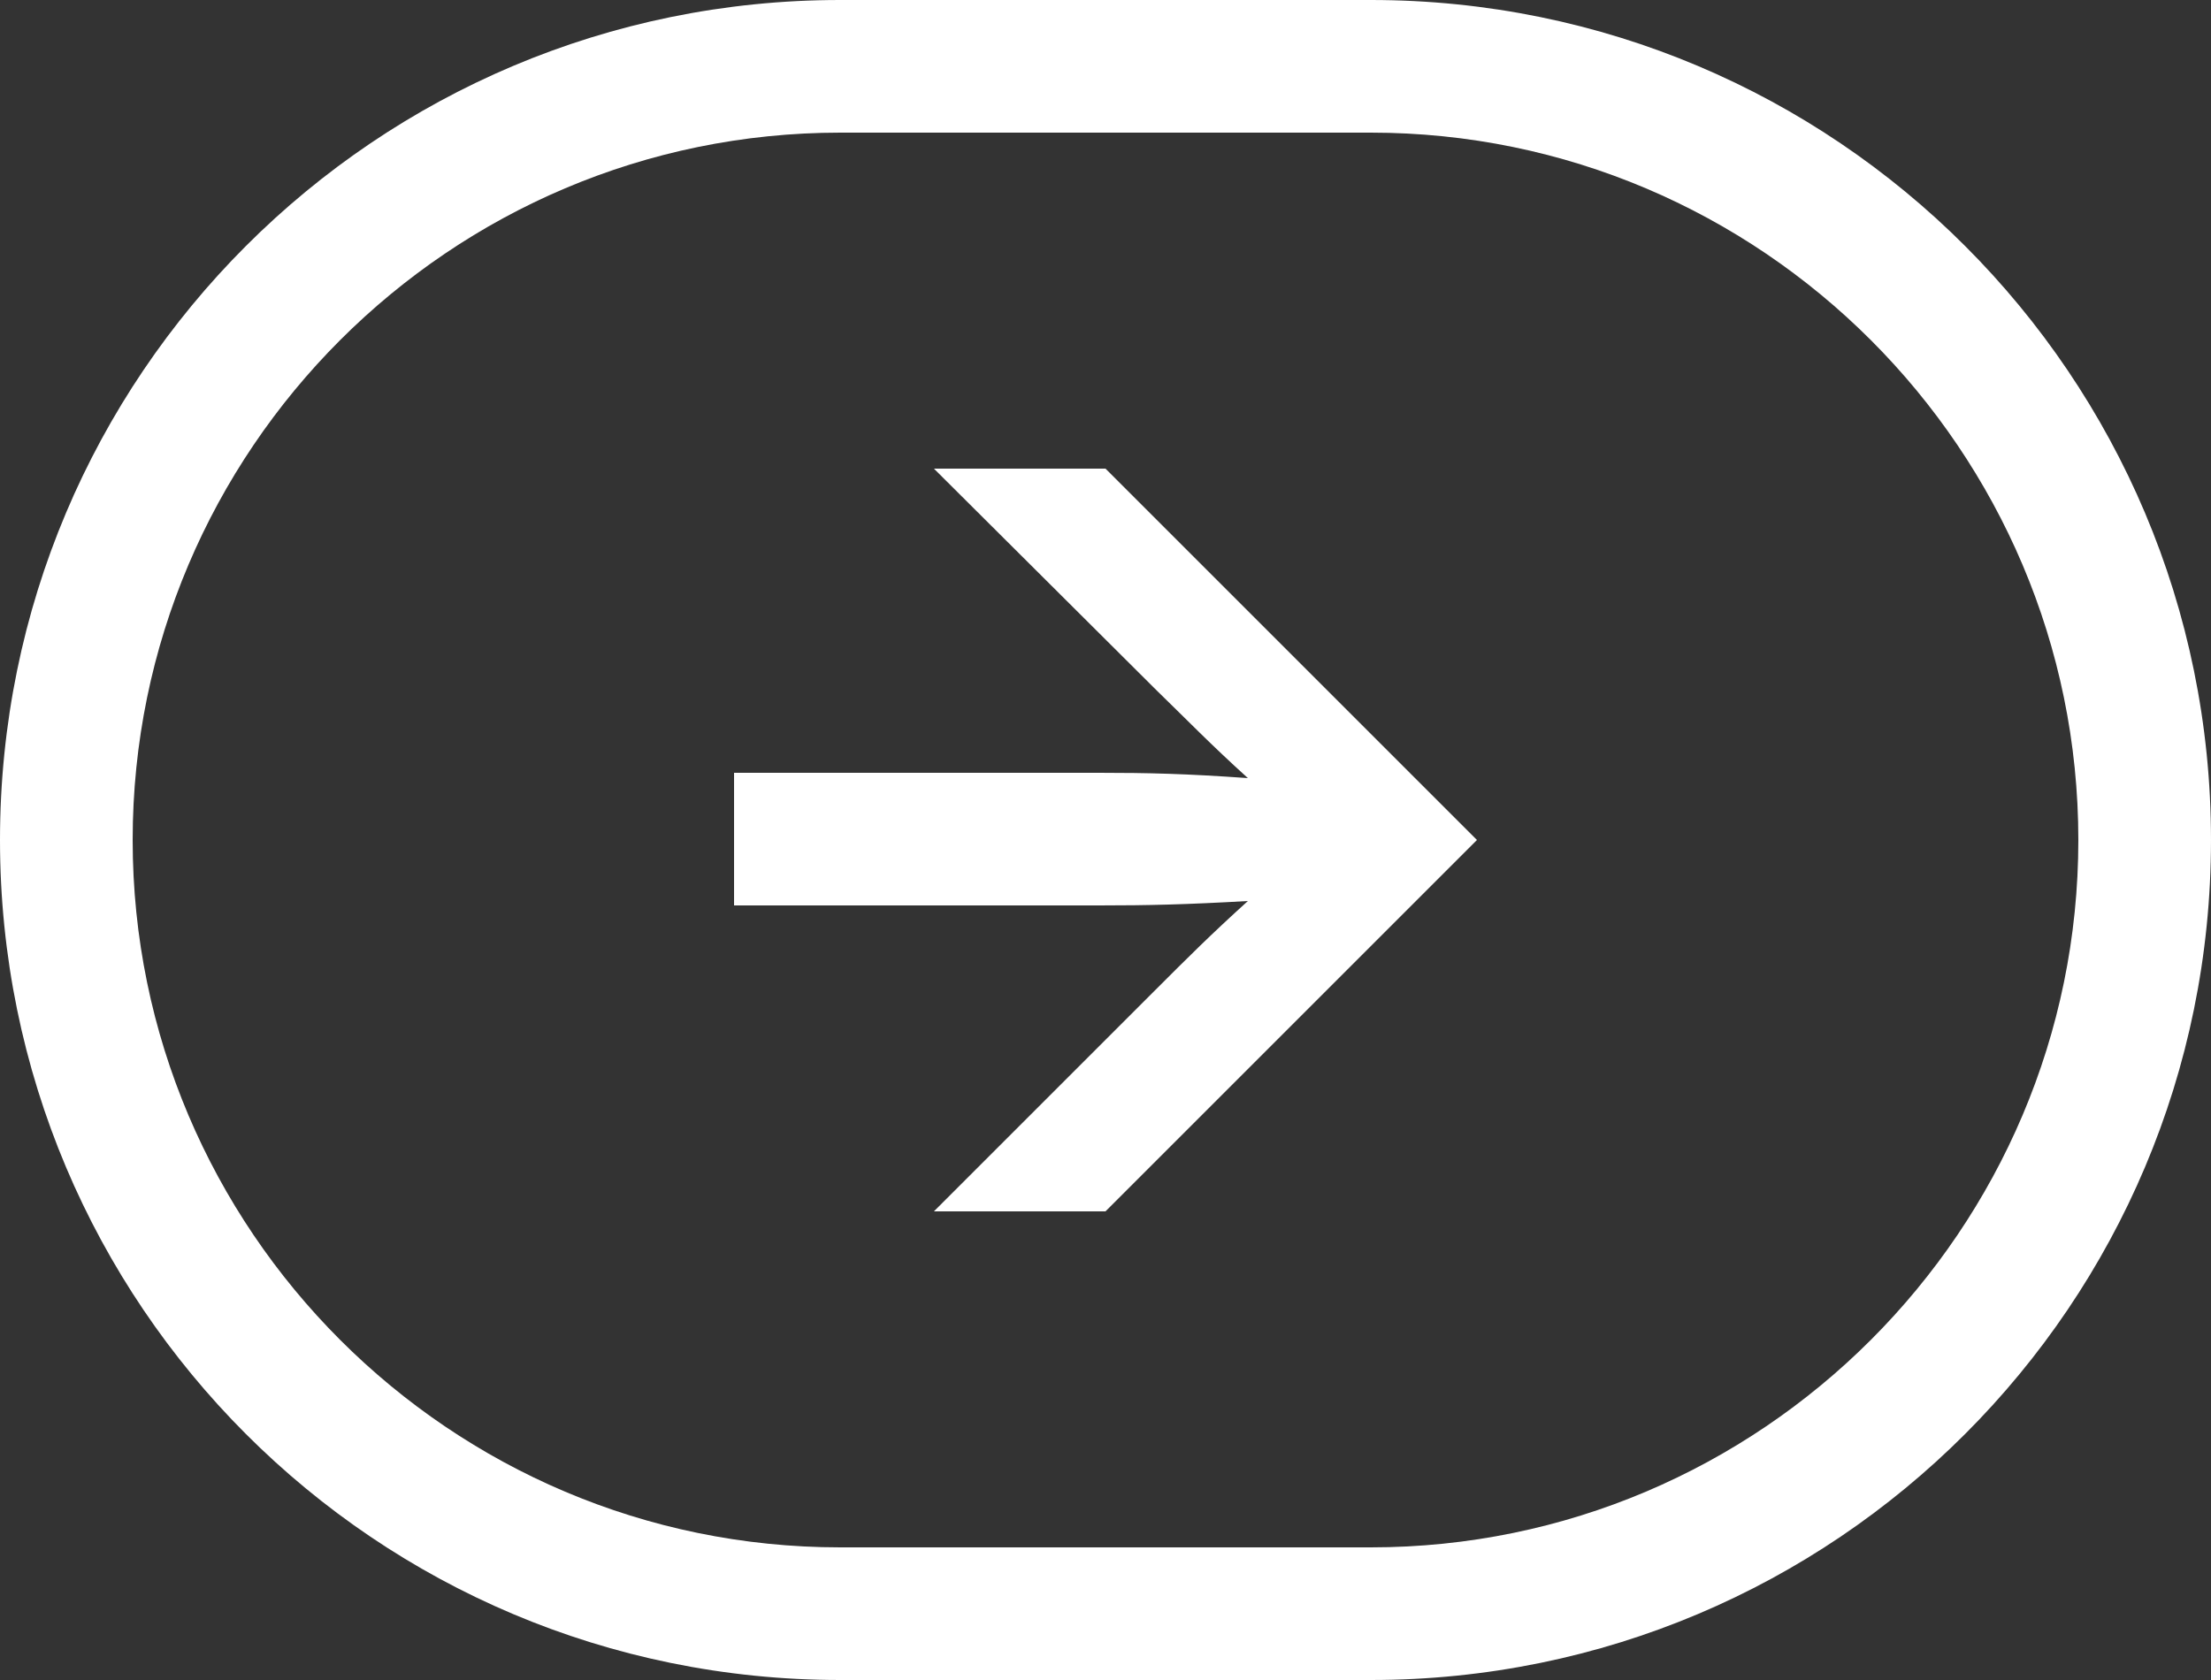 <?xml version="1.0" encoding="utf-8"?>
<!-- Generator: Adobe Illustrator 25.4.1, SVG Export Plug-In . SVG Version: 6.00 Build 0)  -->
<svg version="1.1" id="Layer_1" xmlns="http://www.w3.org/2000/svg" xmlns:xlink="http://www.w3.org/1999/xlink" x="0px" y="0px"
	 viewBox="0 0 25 19" style="enable-background:new 0 0 25 19;" xml:space="preserve">
<rect x="0" y="0" width="25" height="19" style="fill:#333333;stroke:none;opacity:1;fill-opacity:1"/>
<style type="text/css" >
	* {
		fill: #FFFFFF 
	}
</style>
<path d="M12.43,8.74c0.55,0,0.98,0.01,1.68,0.06c-0.42-0.38-0.68-0.65-1.04-1L10.56,5.3h1.94l4.2,4.2l-4.2,4.2h-1.94l2.51-2.51
	c0.36-0.36,0.62-0.62,1.04-1c-0.7,0.04-1.13,0.05-1.68,0.05H8.3v-1.5H12.43z"/>
<g>
	<path d="M15.5,1.5c4.41,0,8,3.59,8,8s-3.59,8-8,8h-6c-4.41,0-8-3.59-8-8c0-4.41,3.59-8,8-8H15.5 M15.5,0h-6C4.25,0,0,4.25,0,9.5v0
		C0,14.75,4.25,19,9.5,19h6c5.25,0,9.5-4.25,9.5-9.5v0C25,4.25,20.75,0,15.5,0L15.5,0z"/>
</g>
</svg>
